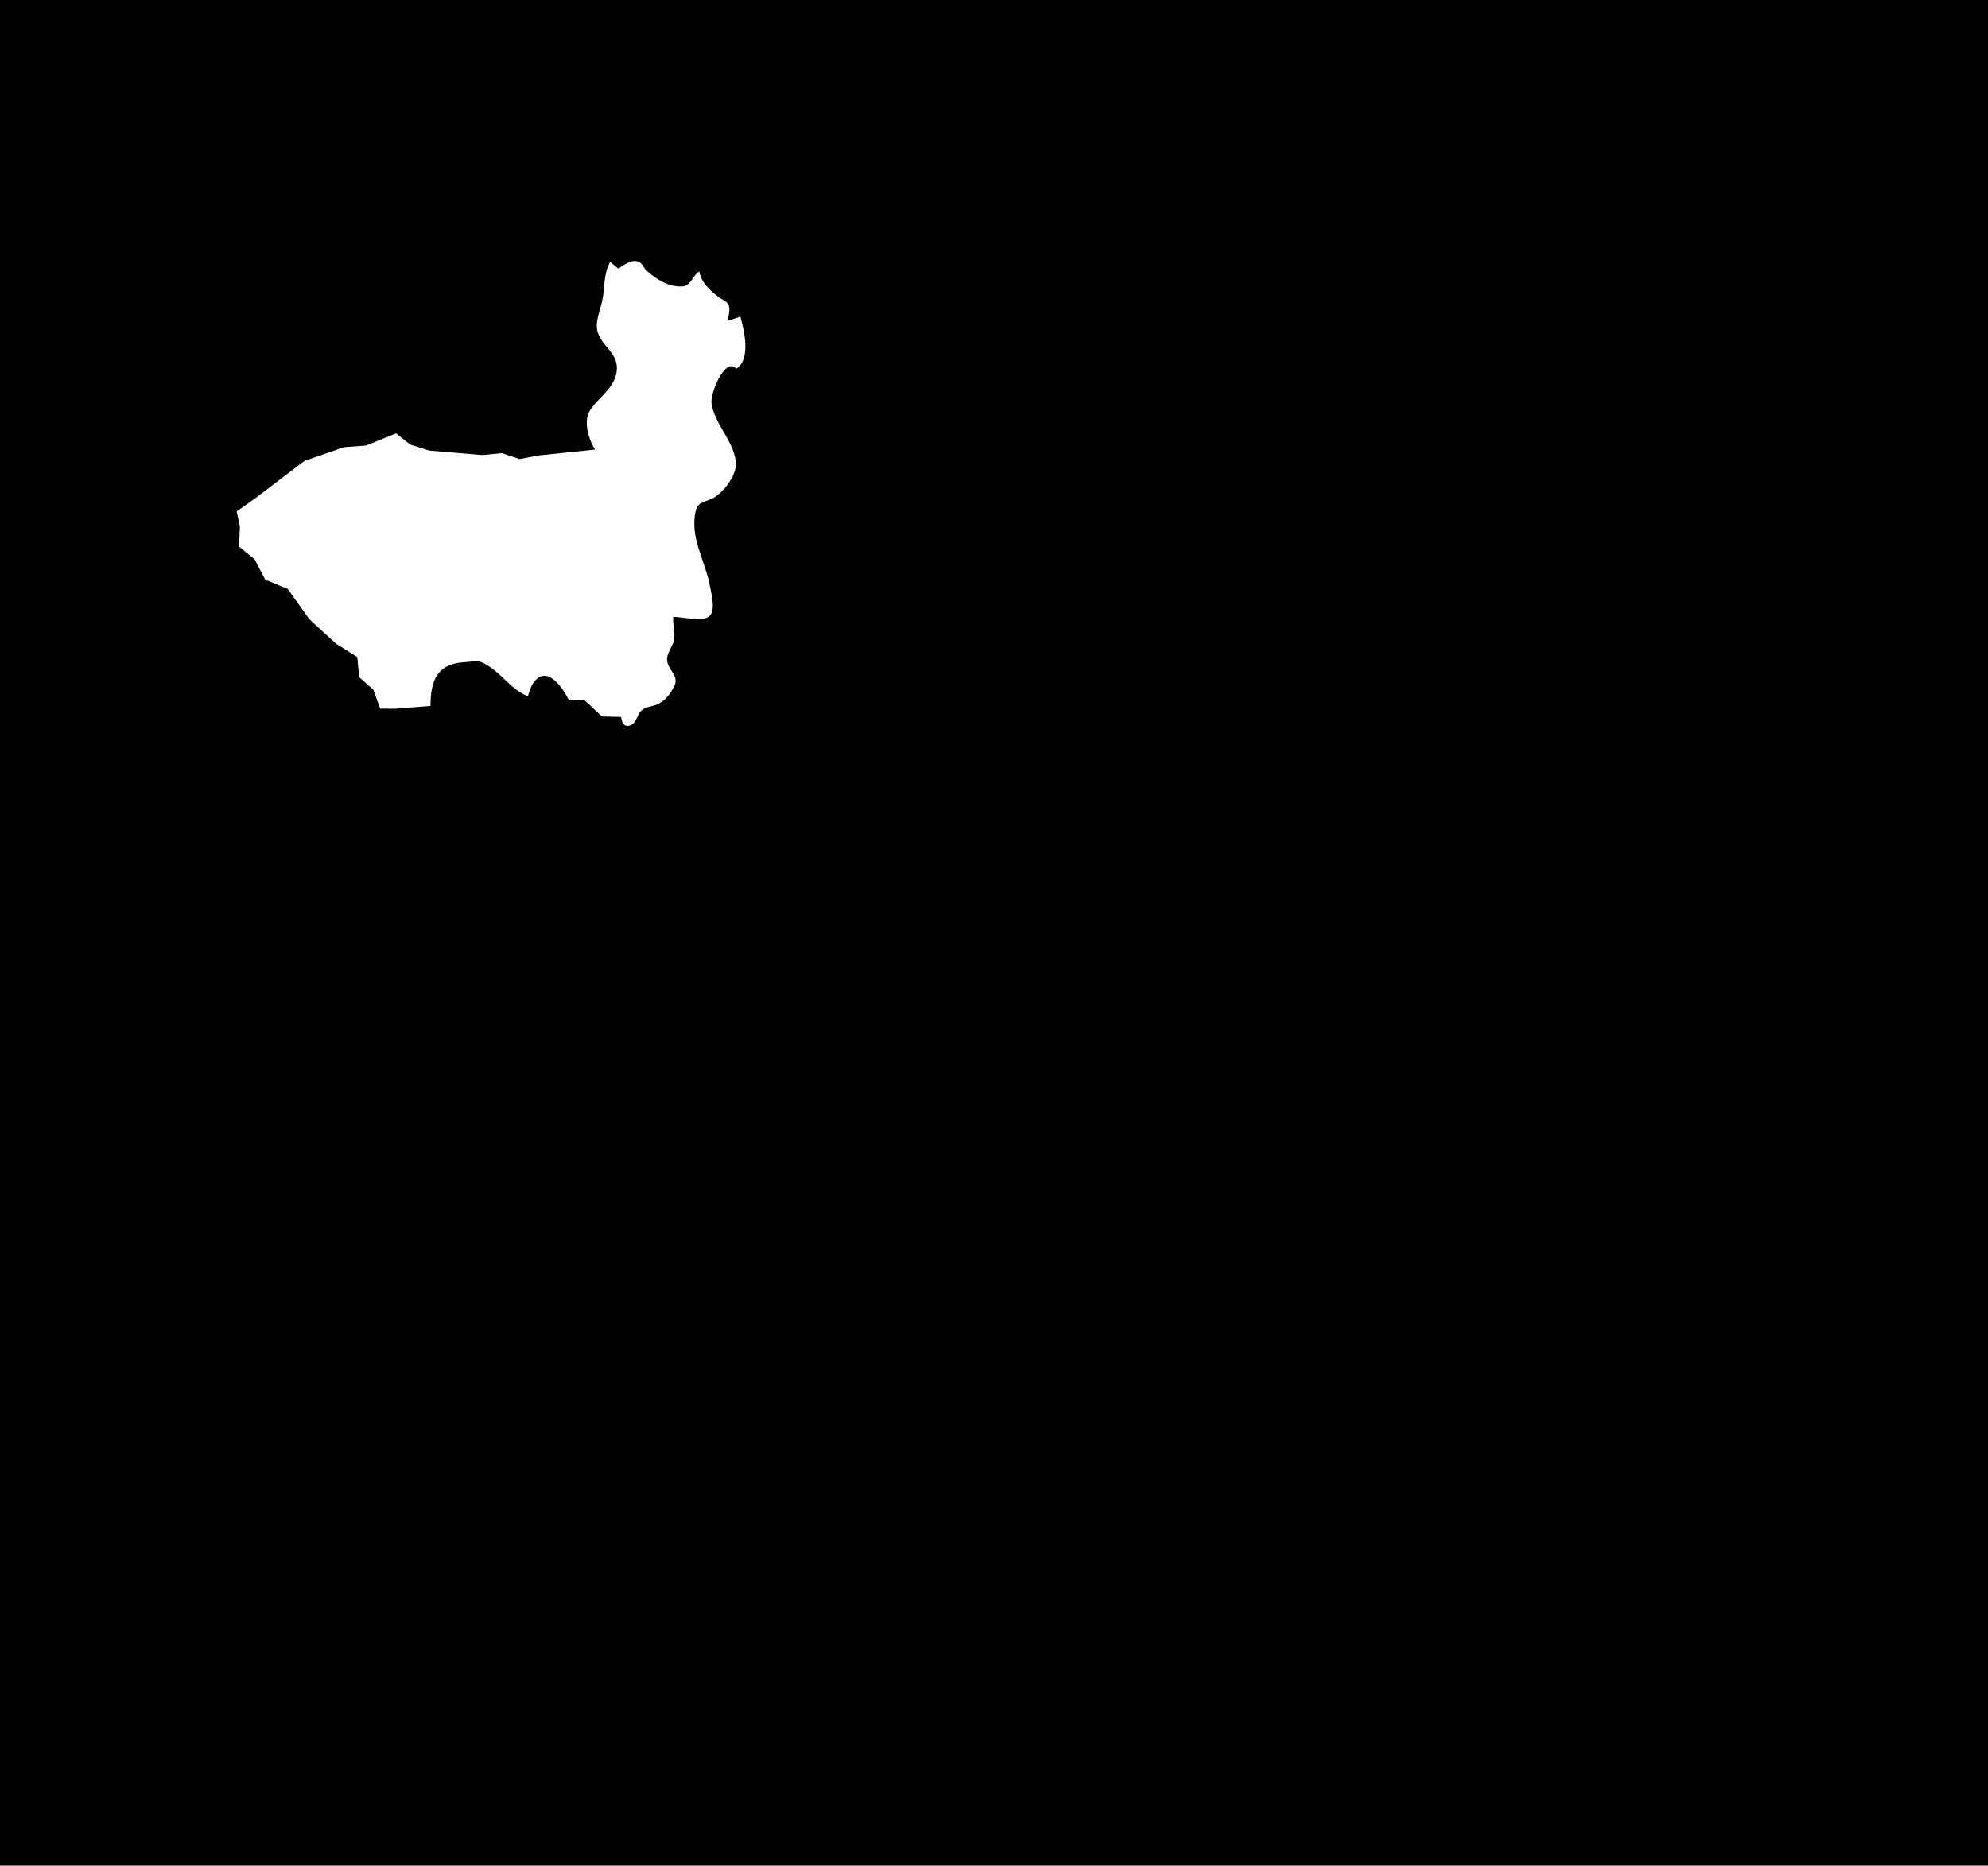 <?xml version="1.0" standalone="yes"?>
<svg xmlns="http://www.w3.org/2000/svg" width="1450" height="1361">
<path style="fill:#010101; stroke:none;" d="M0 0L0 1361L1450 1361L1450 0L0 0z"/>
<path style="fill:#ffffff; stroke:none;" d="M451 196L445 191C439.82 200.828 441.432 209.694 439.112 220C437.476 227.266 433.588 235.564 436.148 243C439.679 253.257 451.574 258.231 449.783 271C447.978 283.872 436.062 289.824 430.009 300C425.423 307.71 429.508 321.096 434 328L393 332.224L379 334.88L366 330.564L352 331.985L313 328.696L299.09 324.298L288.961 316.149L267 325.034L251 326.21L222 336.26L187 362.899L172.616 373.105L174.984 384L174.371 398.786L185.756 408.044L193.43 422.86L209.895 429.638L225.518 451.61L245.171 469.648L260.593 479.301L261.947 493.981L272.258 503.133L277.344 516.968L288 517.025L314 515C314 495.988 319.043 483.752 340 482.989C343.557 482.86 347.608 481.54 351 483.003C364.705 488.914 371.305 502.298 385 508C385.797 505.252 386.546 502.508 387.966 500C397.453 483.246 410.051 500.535 415 511L425.826 510.314L439.015 522.633L453 523C453.544 526.382 454.598 530.34 458.975 529.369C464.284 528.191 464.297 521.816 467.638 518.513C470.812 515.375 476.134 515.51 480 513.573C485.484 510.824 488.805 506.292 491.625 501C495.788 493.187 487.455 489.317 486.588 482C485.942 476.553 490.566 472.13 491.606 467C492.688 461.659 490.574 455.603 491 450C497.513 450 511.676 453.673 516.852 449.953C522.398 445.966 518.925 433.736 517.916 428C514.577 409.024 502.182 391.213 507.888 371.105C509.33 366.025 517.066 365.347 520.961 362.925C527.901 358.609 536.626 347.53 536.721 339C536.895 323.504 520.849 309.334 518.927 294C518.034 286.875 528.97 259.975 537 269C547.971 262.141 542.717 240.672 540 231L531 234C531.148 230.545 532.871 225.64 531.393 222.39C530.128 219.611 526.279 218.4 524 216.61C517.456 211.467 511.579 206.219 510 198C505.12 200.984 503.972 208.542 497.985 208.927C487.7 209.587 478.71 203.801 471.637 197.402C469.152 195.154 468.521 191.538 464.895 190.616C459.999 189.37 454.817 193.482 451 196z"/>
</svg>
